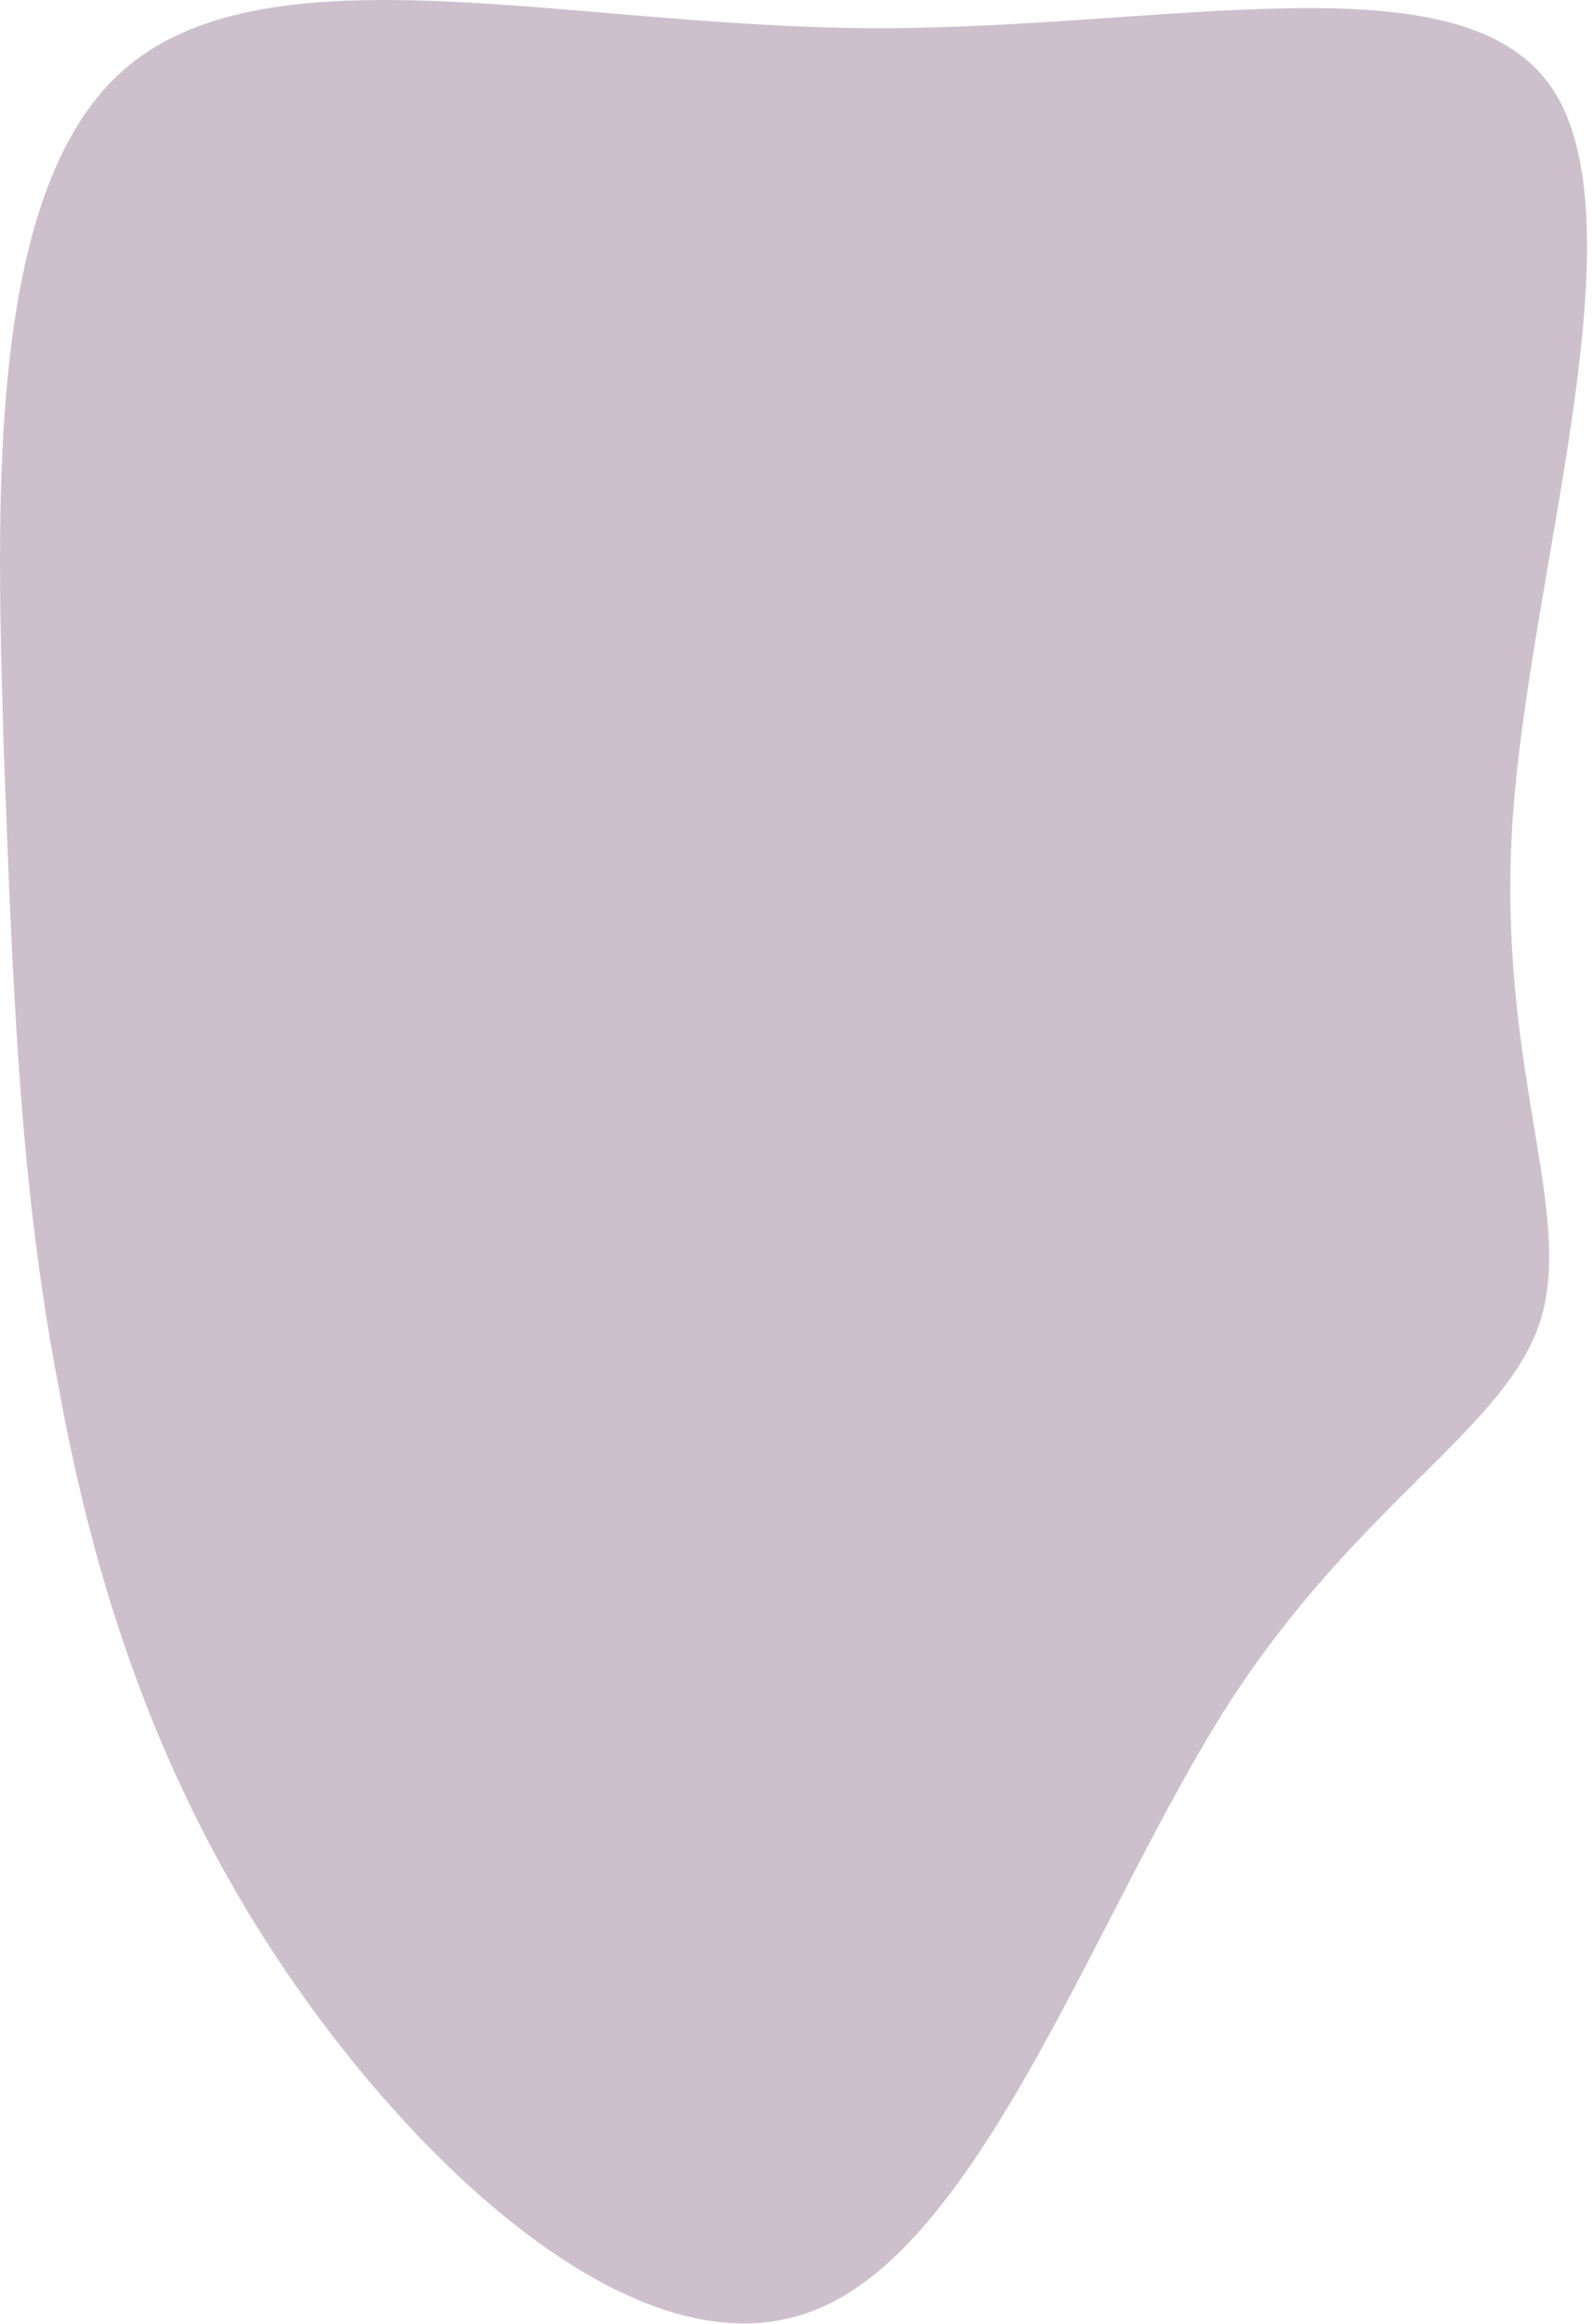 <svg width="240" height="350" viewBox="0 0 240 350" fill="none" xmlns="http://www.w3.org/2000/svg">
<path d="M233.806 13.247C247.575 33.796 230.434 86.155 227.905 123.313C225.376 160.471 237.178 182.147 232.12 198.755C227.062 215.082 204.863 226.061 185.193 256.463C165.523 287.146 148.382 337.253 123.373 347.669C98.364 358.366 65.768 329.371 44.693 299.251C23.618 269.13 14.064 237.884 8.725 208.326C3.105 178.769 1.981 150.9 0.576 113.179C-0.548 75.458 -2.234 27.603 19.403 9.869C41.321 -8.147 86 3.957 130.679 4.239C175.639 4.52 220.037 -7.021 233.806 13.247Z" fill="#CDC0CC"/>
</svg>
